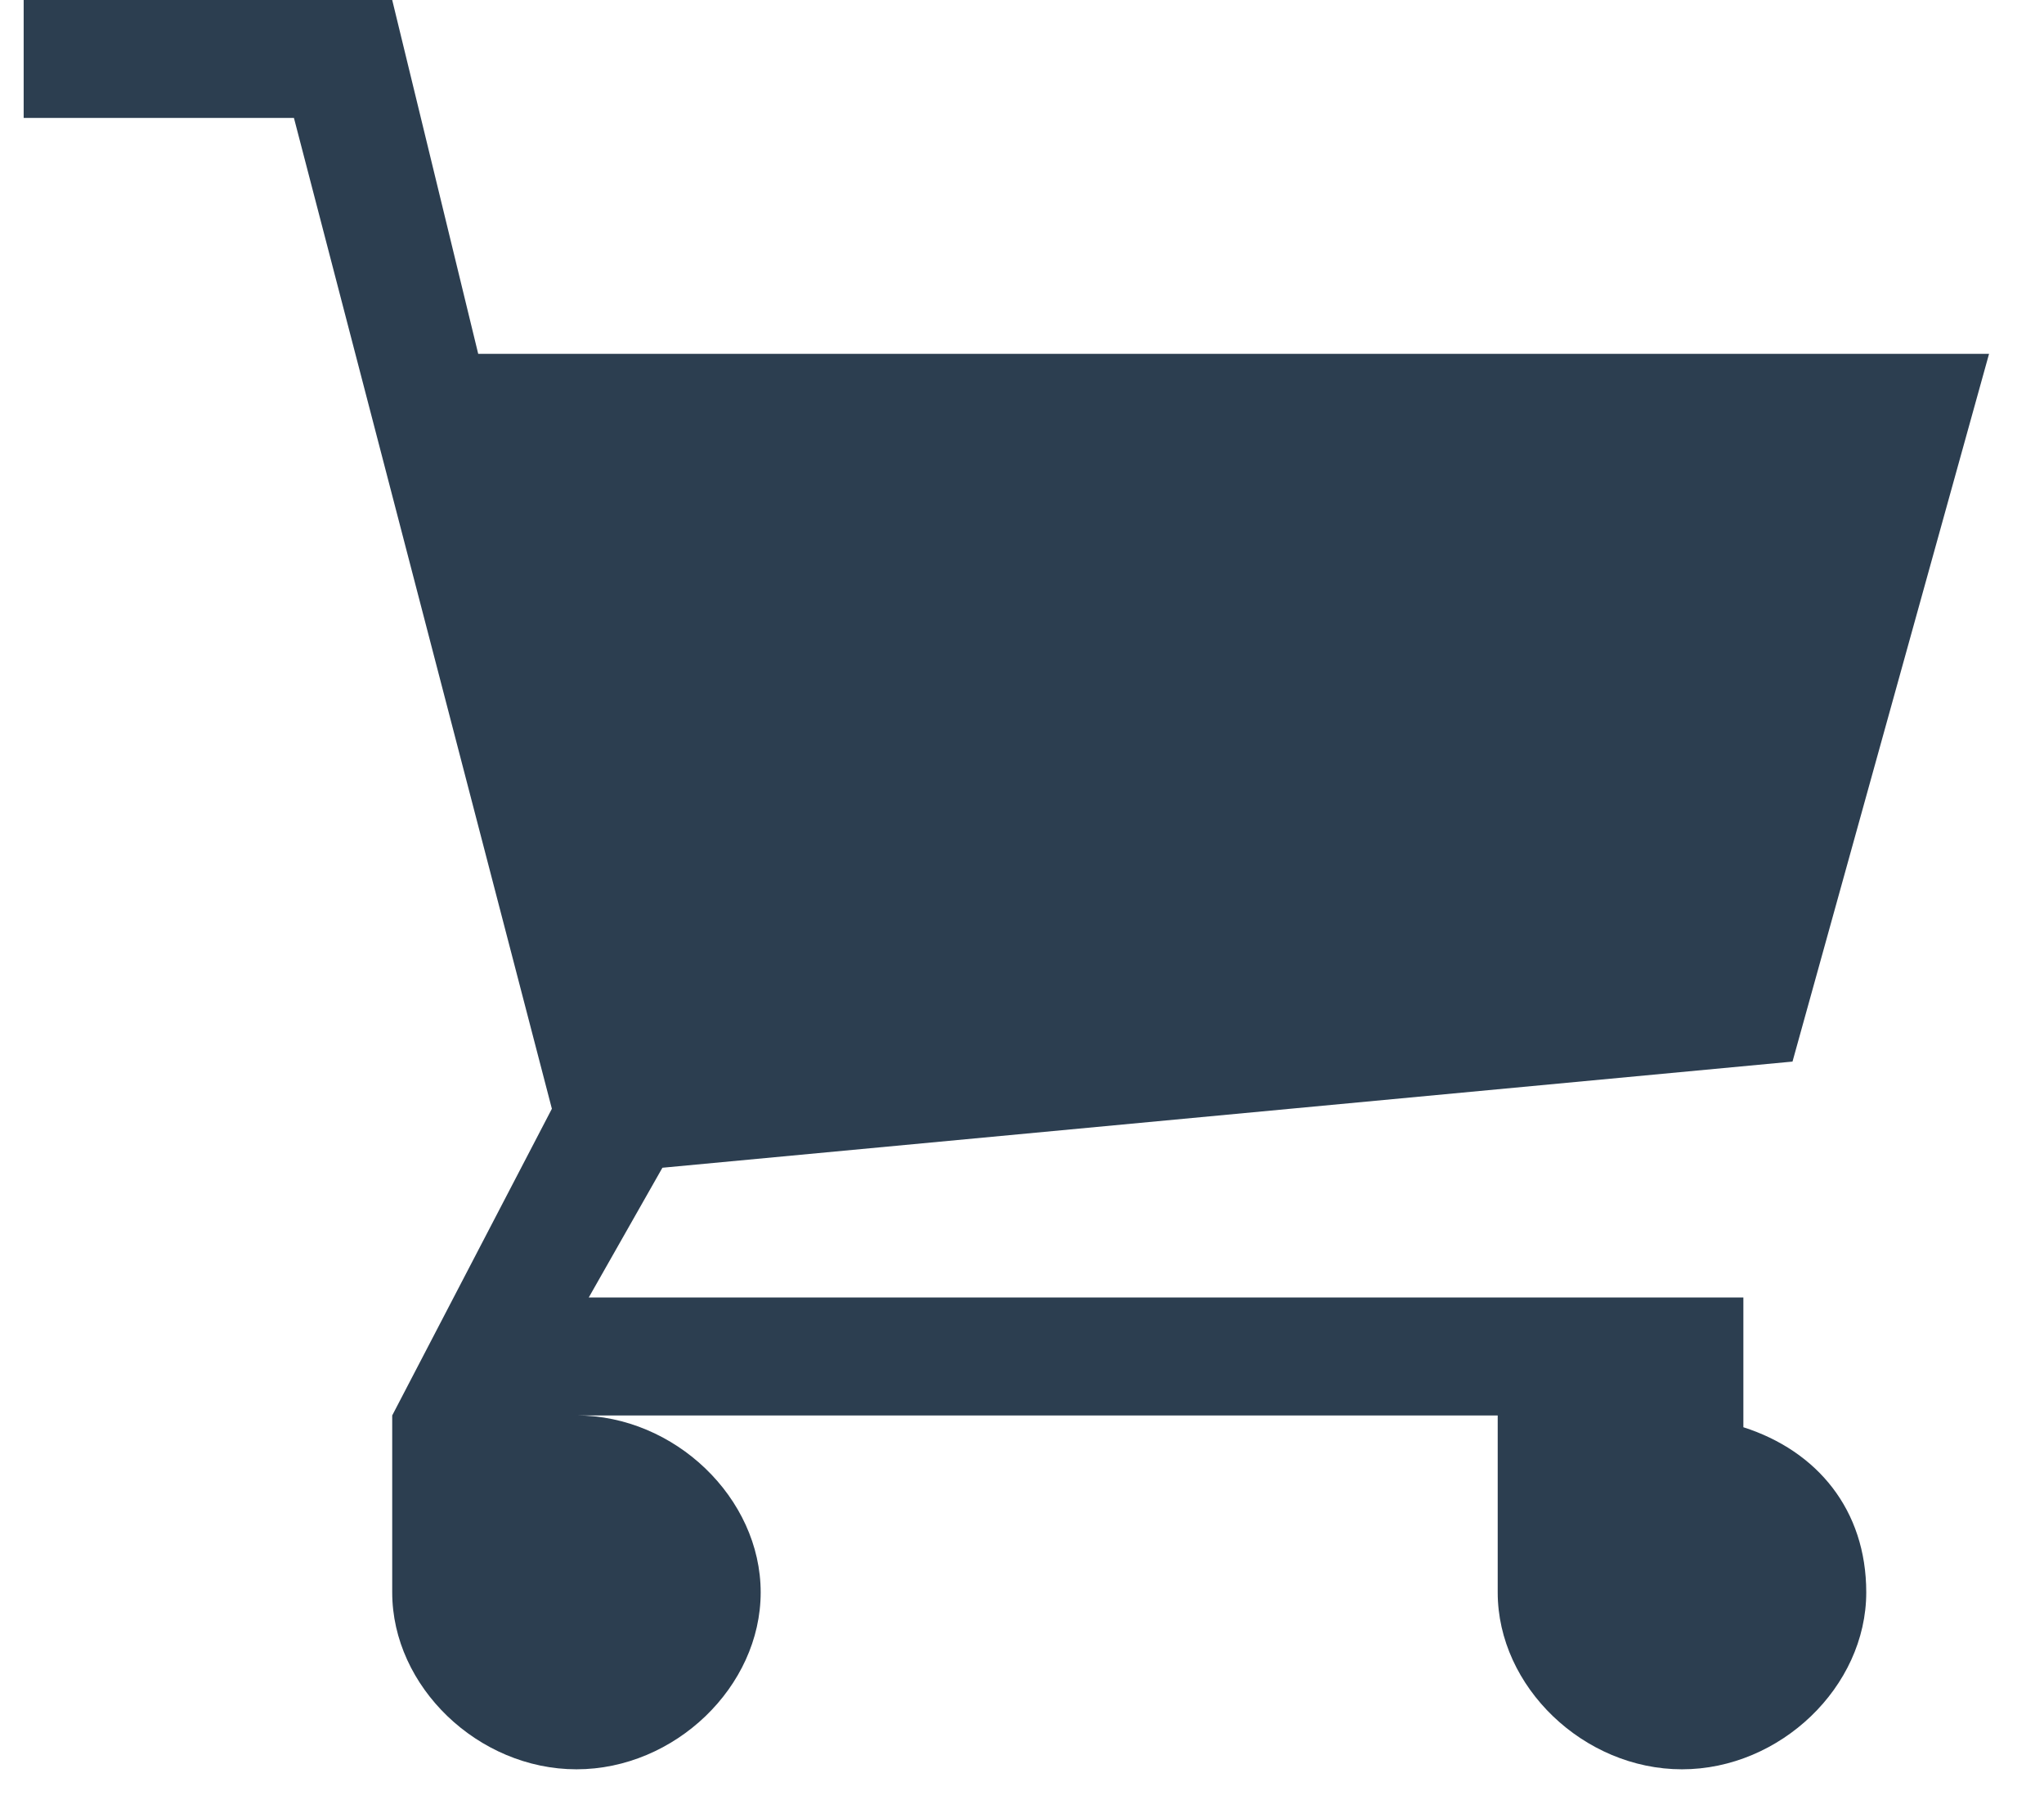 <svg width="26" height="23" viewBox="0 0 26 23" fill="none" xmlns="http://www.w3.org/2000/svg">
<path d="M22.176 18.15V16.5H7.489L8.426 14.85L22.801 13.5L25.301 4.5H6.083L4.989 0H0.301V1.5H3.739L7.02 14.1L4.989 18V20.25C4.989 21.45 6.083 22.5 7.333 22.5C8.583 22.5 9.676 21.45 9.676 20.25C9.676 19.05 8.583 18 7.333 18H19.051V20.25C19.051 21.45 20.145 22.5 21.395 22.5C22.645 22.5 23.739 21.45 23.739 20.25C23.739 19.2 23.114 18.45 22.176 18.15Z" fill="#2C3E50"/>
</svg>
